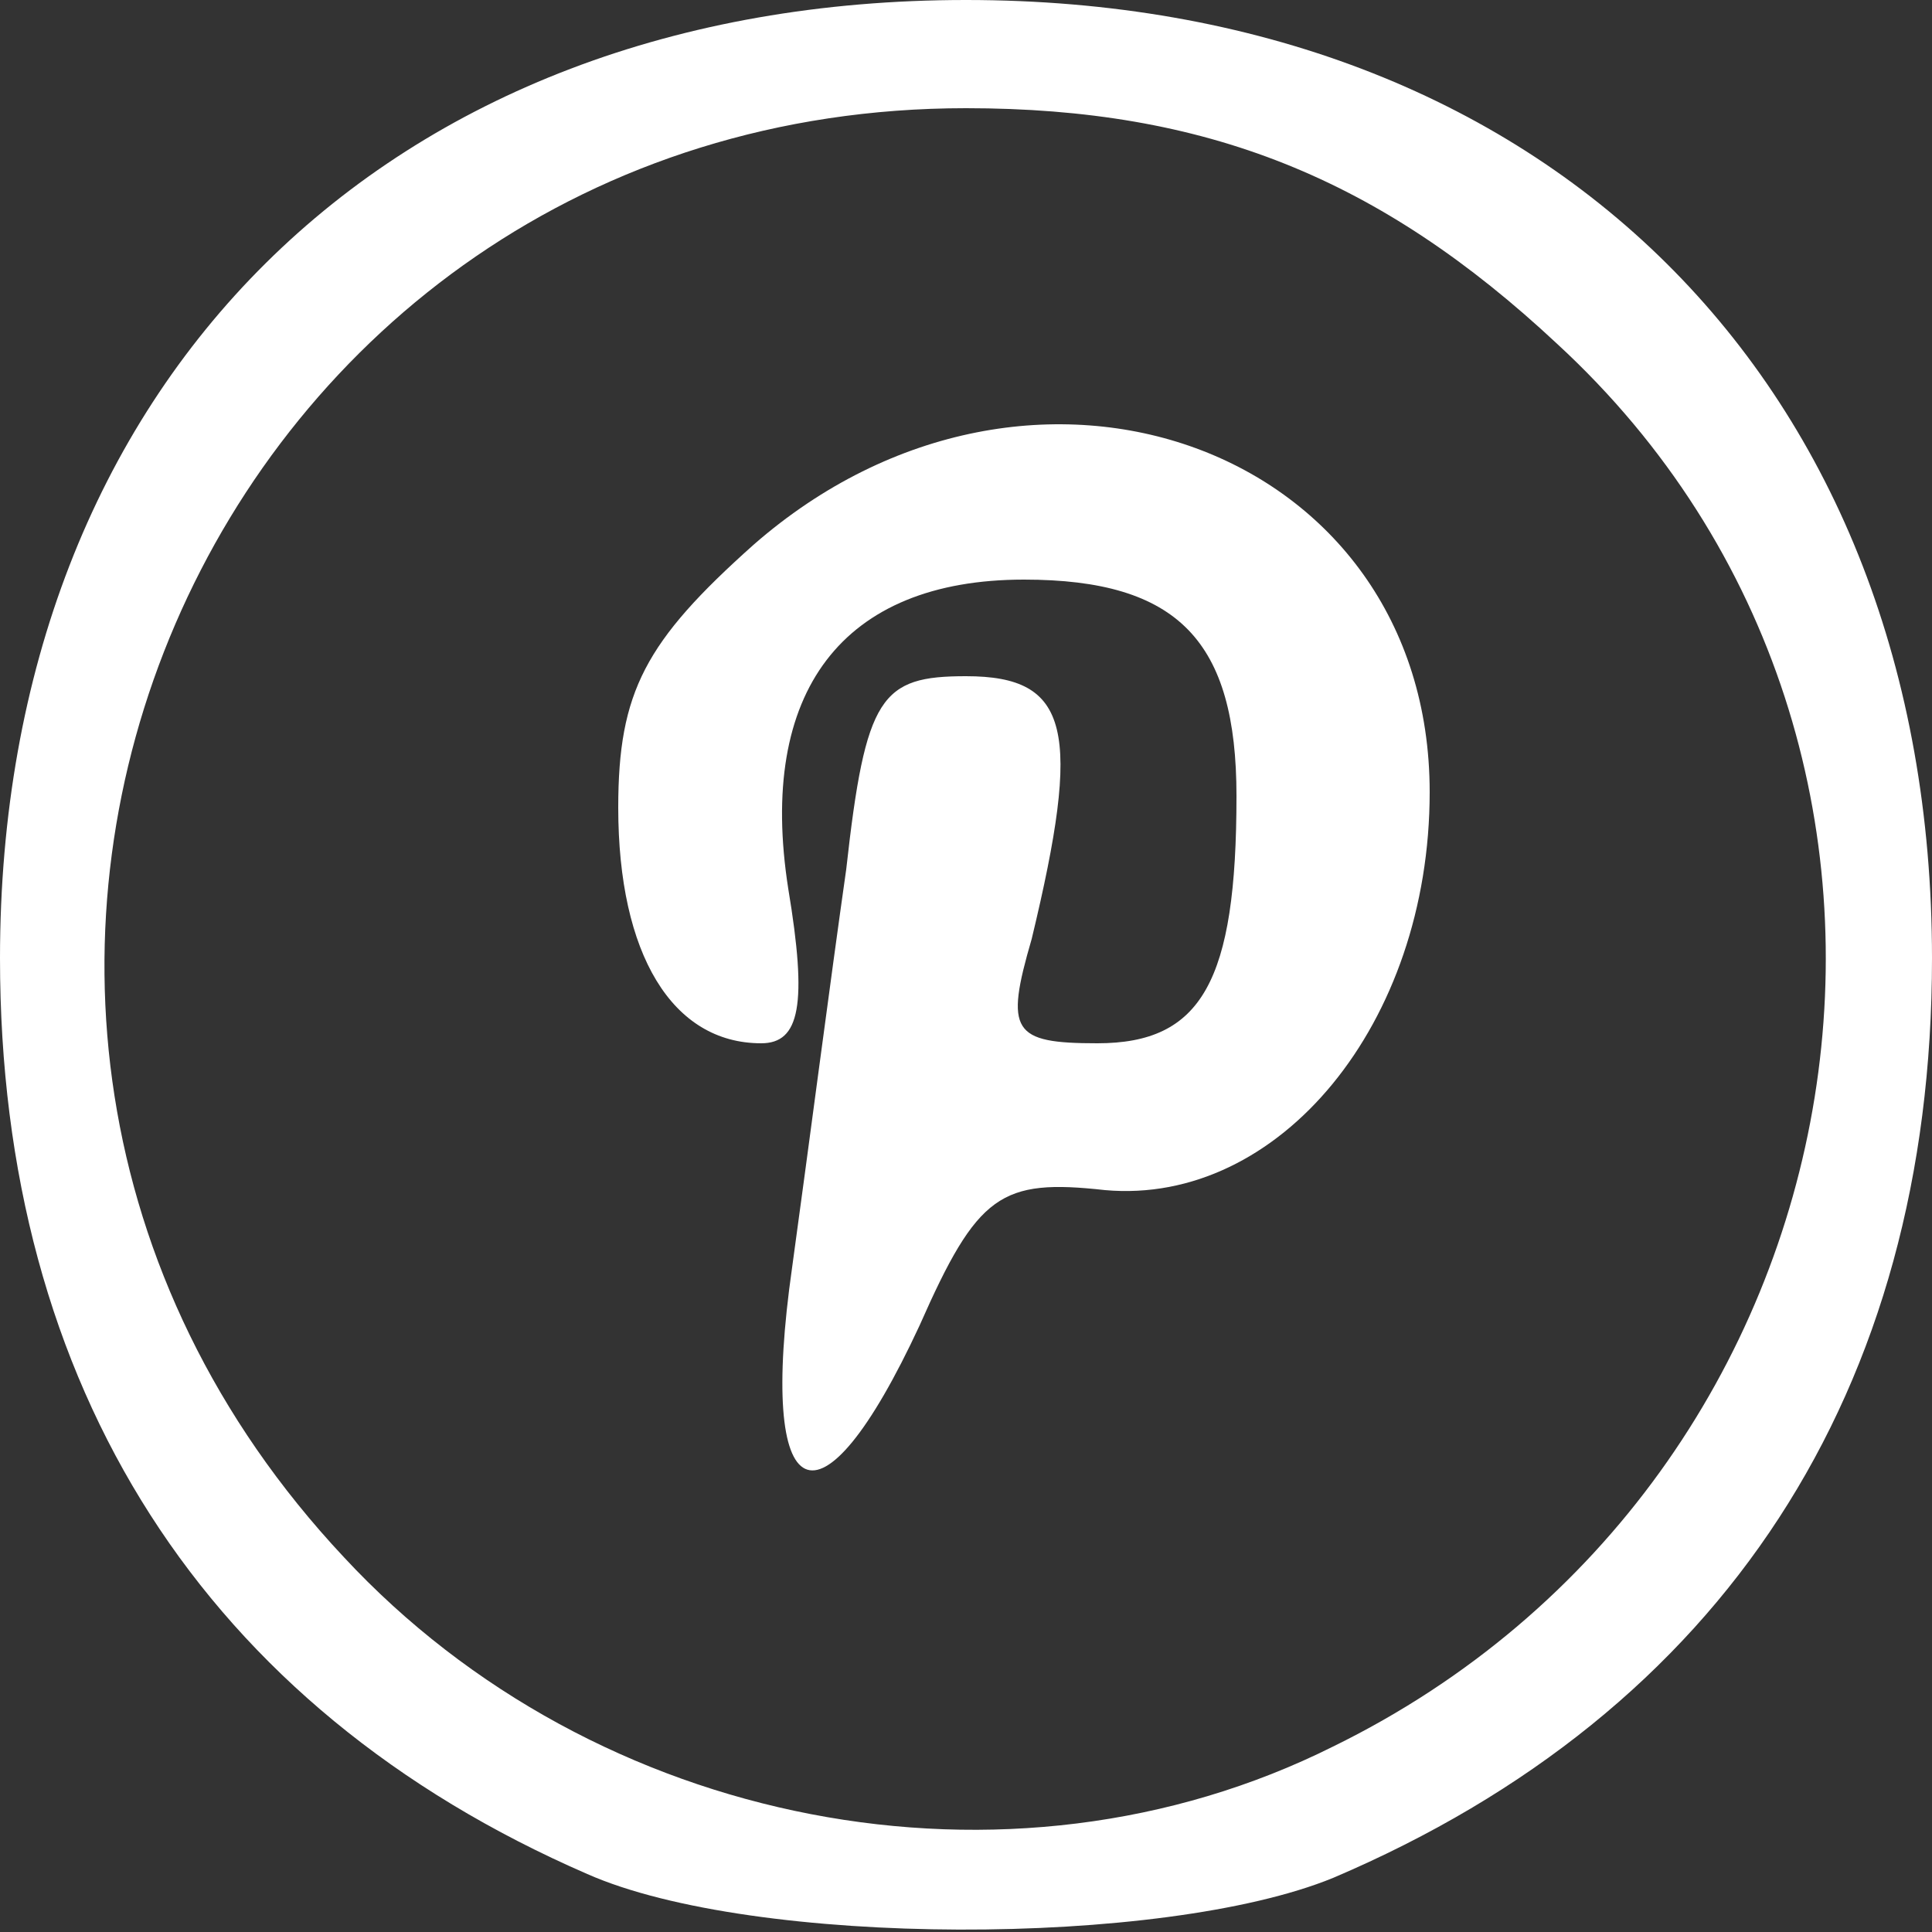 <svg version="1.0" xmlns="http://www.w3.org/2000/svg" width="50" height="50" viewBox="0 0 500 500"><rect x="0" y="0" width="500" height="500" fill="#333333" stroke="none"/><g fill="#fff"><path d="M152 485C53 442 0 359 0 248 0 99 100 0 250 0s250 99 250 248c0 112-54 195-155 238-44 18-150 18-193-1zm193-33c141-69 172-258 58-363-46-43-91-61-153-61C54 28-46 259 89 403c65 70 172 91 256 49z"/><path d="M205 328c4-29 10-75 14-103 5-45 9-50 31-50 27 0 30 14 17 68-7 24-5 27 17 27 27 0 36-16 36-64 0-40-15-56-55-56-47 0-69 29-61 80 5 30 3 40-7 40-23 0-37-23-37-61 0-30 7-43 35-68 72-63 175-25 175 64 0 60-39 107-84 103-27-3-33 1-48 35-26 56-42 48-33-15z"/></g></svg>